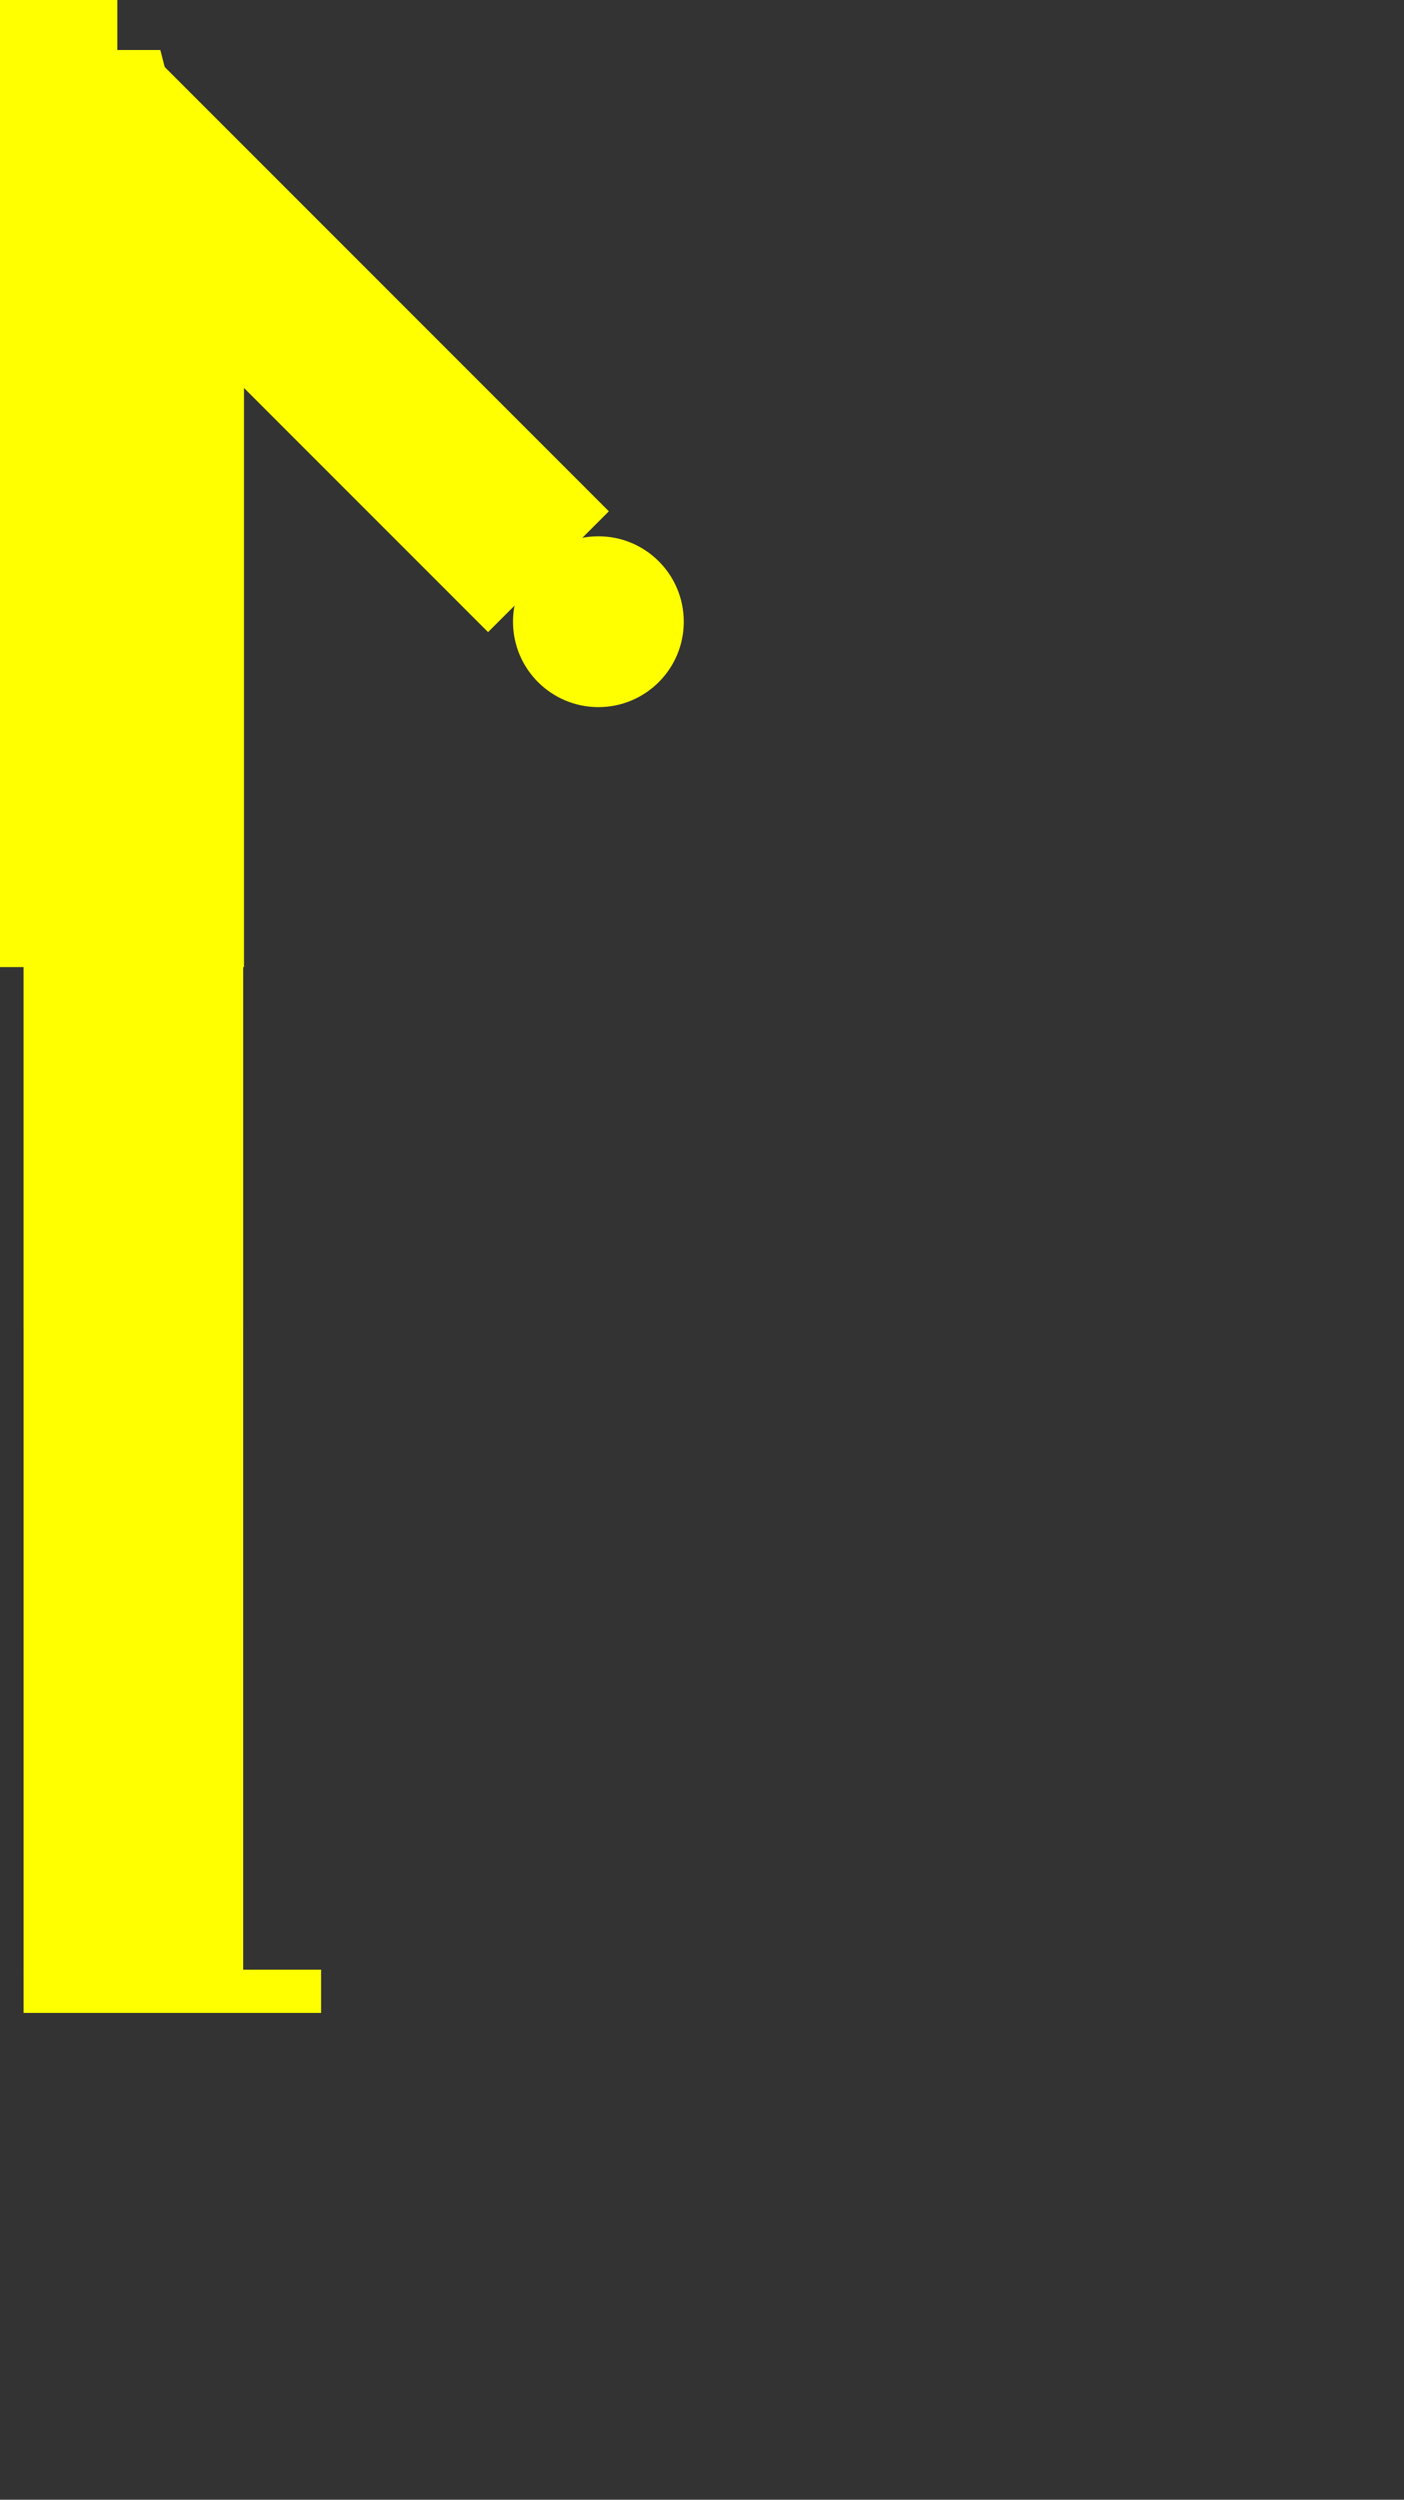 <?xml version="1.0" encoding="utf-8"?>
<!-- Generator: Adobe Illustrator 16.0.0, SVG Export Plug-In . SVG Version: 6.00 Build 0)  -->
<!DOCTYPE svg PUBLIC "-//W3C//DTD SVG 1.1//EN" "http://www.w3.org/Graphics/SVG/1.1/DTD/svg11.dtd">
<svg version="1.1" id="group" xmlns="http://www.w3.org/2000/svg" xmlns:xlink="http://www.w3.org/1999/xlink" x="0px" y="0px"
	 width="56.186px" height="100px" viewBox="0 0 56.186 100" enable-background="new 0 0 56.186 100" xml:space="preserve">
<rect x="0" y="0" width="56.186" height="100" fill="#333333" stroke="none"/>
<g id="person">
	<rect x="-4.695" y="-5.006" fill="#FFFF00" width="9.391" height="14.838"/>
	<path fill="#FFFF00" d="M10.196-22.134c-2.033-7.09-10.207-6.368-10.207-6.368v0.043c-0.485-0.036-8.214-0.498-10.184,6.37
		c-2.033,7.091,1.4,21.002,10.253,21.002v-0.051C8.824-1.258,12.221-15.074,10.196-22.134z"/>
	<g>
		<path fill="#FFFF00" d="M-10.508-15.528c0,0-1.138-1.217-1.779-0.421c-0.643,0.797-0.1,2.67,0.742,3.654
			c0.839,0.983,0.938,1.591,1.679,0.983L-10.508-15.528z"/>
		<path fill="#FFFF00" d="M10.509-15.528c0,0,1.136-1.217,1.779-0.421c0.643,0.797,0.1,2.67-0.742,3.654
			c-0.841,0.983-0.939,1.591-1.679,0.983L10.509-15.528z"/>
	</g>
	<rect x="0.943" y="36.982" fill="#FFFF00" width="8.789" height="41.881"/>
	<rect x="-9.764" y="36.982" fill="#FFFF00" width="8.787" height="41.881"/>
	<rect x="0.943" y="36.982" fill="#FFFF00" width="8.789" height="16.12"/>
	<rect x="-9.764" y="36.982" fill="#FFFF00" width="8.787" height="16.12"/>
	<rect x="0.943" y="78.795" fill="#FFFF00" width="11.906" height="1.731"/>
	<rect x="-12.883" y="78.856" fill="#FFFF00" width="11.906" height="1.608"/>
	<g>
		<circle fill="#FFFF00" cx="23.947" cy="24.871" r="3.417"/>
		<circle fill="#FFFF00" cx="-23.947" cy="24.871" r="3.417"/>
	</g>
	<rect x="-9.764" y="6.773" fill="#FFFF00" width="19.528" height="31.915"/>
	
		<rect x="0.28" y="10.481" transform="matrix(0.707 0.707 -0.707 0.707 13.628 -5.103)" fill="#FFFF00" width="25.388" height="6.836"/>
	
		<rect x="-25.666" y="10.482" transform="matrix(-0.707 0.707 -0.707 -0.707 -12.317 32.899)" fill="#FFFF00" width="25.389" height="6.834"/>
	<polygon fill="#FFFF00" points="-6.377,2 -9.783,15.352 9.869,15.437 6.416,2 	"/>
</g>
</svg>
